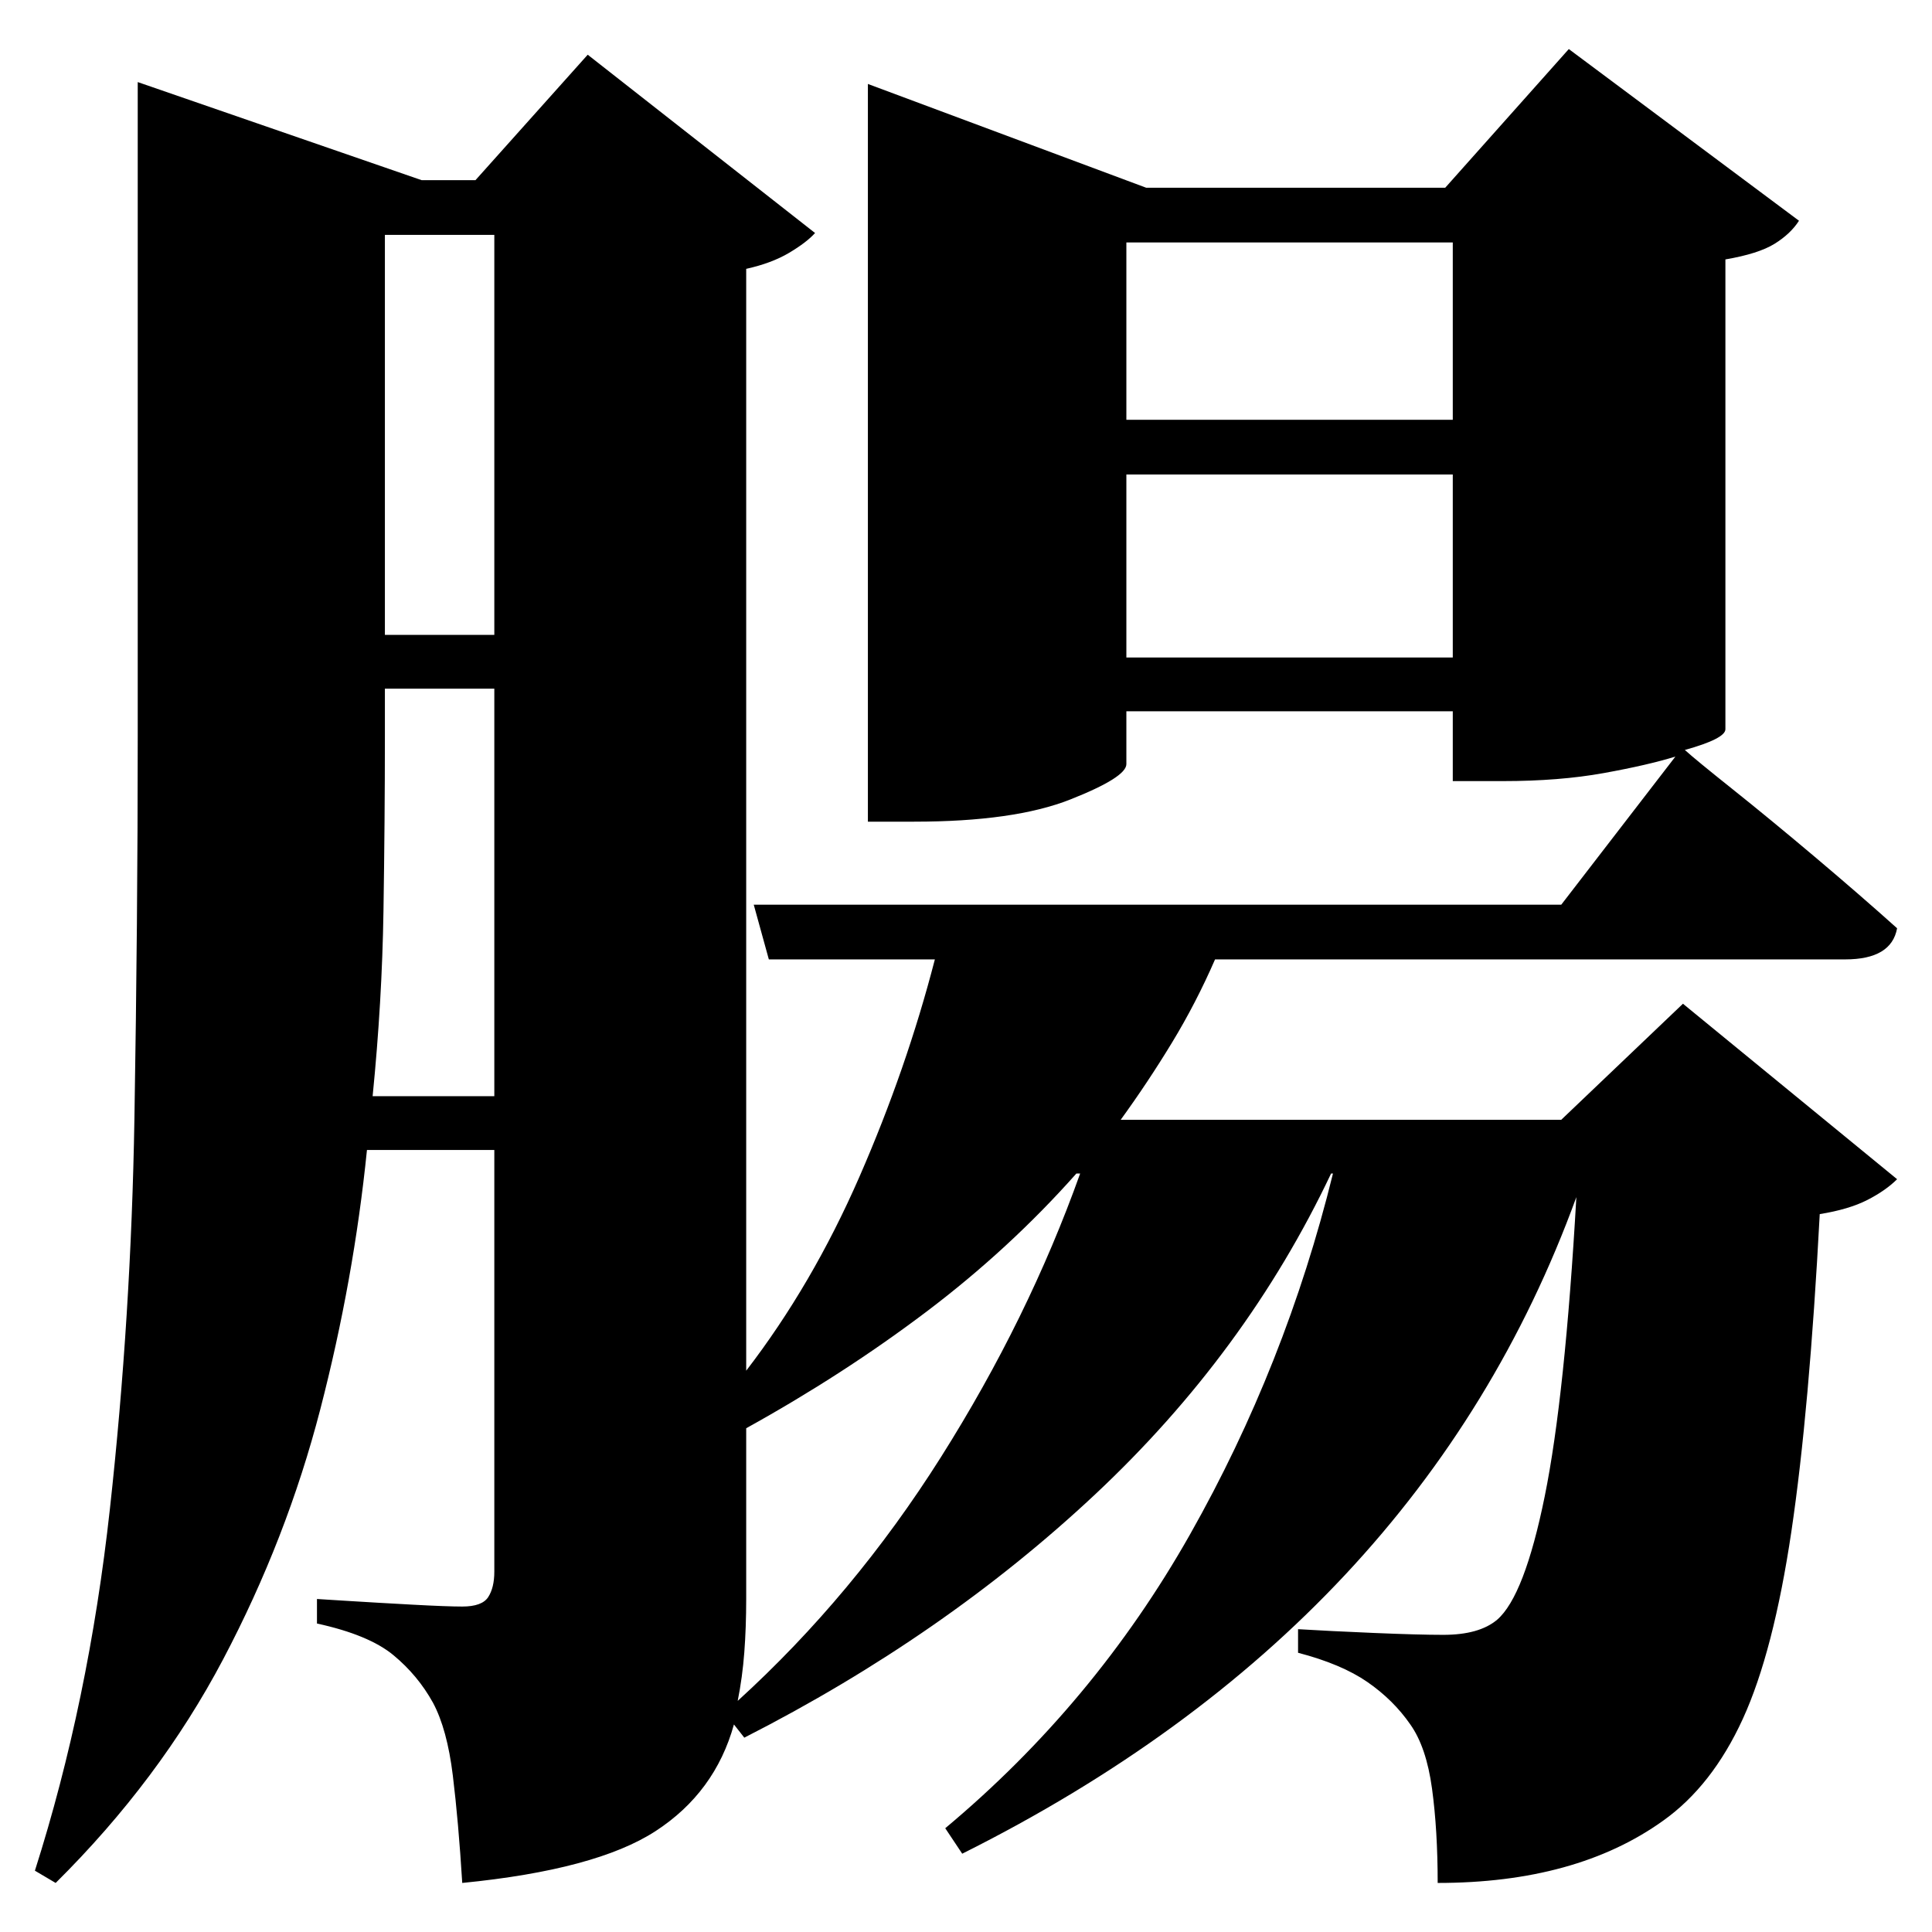 <?xml version="1.0" standalone="no"?>
<!DOCTYPE svg PUBLIC "-//W3C//DTD SVG 1.1//EN" "http://www.w3.org/Graphics/SVG/1.1/DTD/svg11.dtd" >
<svg xmlns="http://www.w3.org/2000/svg" xmlns:svg="http://www.w3.org/2000/svg" xmlns:xlink="http://www.w3.org/1999/xlink" viewBox="0 0 2048 2048" style=""><path d="M1194.0 503.0V697.0H1540.0V503.0ZM1194.0 445.0H1540.0V257.0H1194.0ZM146.0 191.0V87.0L447.0 191.0H504.0L623.0 58.0L864.0 247.0Q855.0 257.0 836.5 268.0Q818.0 279.0 791.0 285.0V1453.0Q861.0 1362.0 911.0 1247.5Q961.0 1133.0 991.0 1017.0H815.0L799.0 959.0H1655.0L1776.0 802.0Q1747.0 811.0 1700.0 819.5Q1653.0 828.0 1593.0 828.0H1540.0V754.0H1194.0V810.0Q1194.0 824.0 1134.5 847.5Q1075.0 871.0 969.0 871.0H920.0V89.0L1215.0 199.0H1532.0L1663.0 52.0L1907.0 234.0Q1898.0 248.0 1881.0 258.5Q1864.0 269.0 1829.0 275.0V773.0Q1829.0 783.0 1786.0 795.0Q1797.0 805.0 1836.5 836.5Q1876.0 868.0 1924.0 908.5Q1972.0 949.0 2011.0 984.0Q2005.0 1017.0 1956.0 1017.0H1288.0Q1268.0 1063.0 1242.5 1105.0Q1217.0 1147.0 1188.0 1187.0H1655.0L1784.0 1064.0L2011.0 1250.0Q1999.0 1262.0 1979.5 1272.0Q1960.0 1282.0 1929.0 1287.0Q1918.0 1495.0 1899.0 1623.0Q1880.0 1751.0 1847.5 1822.0Q1815.0 1893.0 1763.0 1930.0Q1671.0 1996.0 1524.0 1996.0Q1524.0 1940.0 1518.0 1896.0Q1512.0 1852.0 1495.0 1828.0Q1477.0 1802.0 1449.5 1783.0Q1422.0 1764.0 1376.0 1752.0V1727.0Q1409.0 1729.0 1456.5 1731.0Q1504.0 1733.0 1530.0 1733.0Q1568.0 1733.0 1587.0 1717.0Q1616.0 1692.0 1637.5 1586.0Q1659.0 1480.0 1671.0 1269.0Q1506.0 1722.0 1020.0 1965.0L1002.0 1938.0Q1160.0 1806.0 1261.5 1626.5Q1363.0 1447.0 1413.0 1244.0H1411.0Q1321.0 1434.0 1161.0 1584.0Q1001.0 1734.0 789.0 1842.0L778.0 1828.0Q758.0 1900.0 695.0 1941.0Q632.0 1982.0 490.0 1996.0Q486.0 1931.0 480.0 1882.0Q474.0 1833.0 459.0 1805.0Q443.0 1776.0 417.0 1754.5Q391.0 1733.0 336.0 1721.0V1695.0Q336.0 1695.0 368.0 1697.0Q400.0 1699.0 437.0 1701.0Q474.0 1703.0 490.0 1703.0Q511.0 1703.0 517.5 1693.0Q524.0 1683.0 524.0 1666.0V1219.0H389.0Q375.0 1357.0 339.5 1494.0Q304.0 1631.0 236.5 1759.0Q169.0 1887.0 59.0 1996.0L37.0 1983.0Q94.0 1804.0 116.5 1599.5Q139.0 1395.0 142.5 1185.5Q146.0 976.0 146.0 781.0ZM1141.0 1244.0Q1070.0 1324.0 982.0 1390.5Q894.0 1457.0 791.0 1514.0V1695.0Q791.0 1725.0 789.0 1751.5Q787.0 1778.0 782.0 1803.0Q905.0 1691.0 997.5 1544.5Q1090.0 1398.0 1145.0 1244.0ZM408.0 249.0V673.0H524.0V249.0ZM408.0 730.0V781.0Q408.0 869.0 406.5 965.5Q405.0 1062.0 395.0 1162.0H524.0V730.0Z" fill="black"></path></svg>